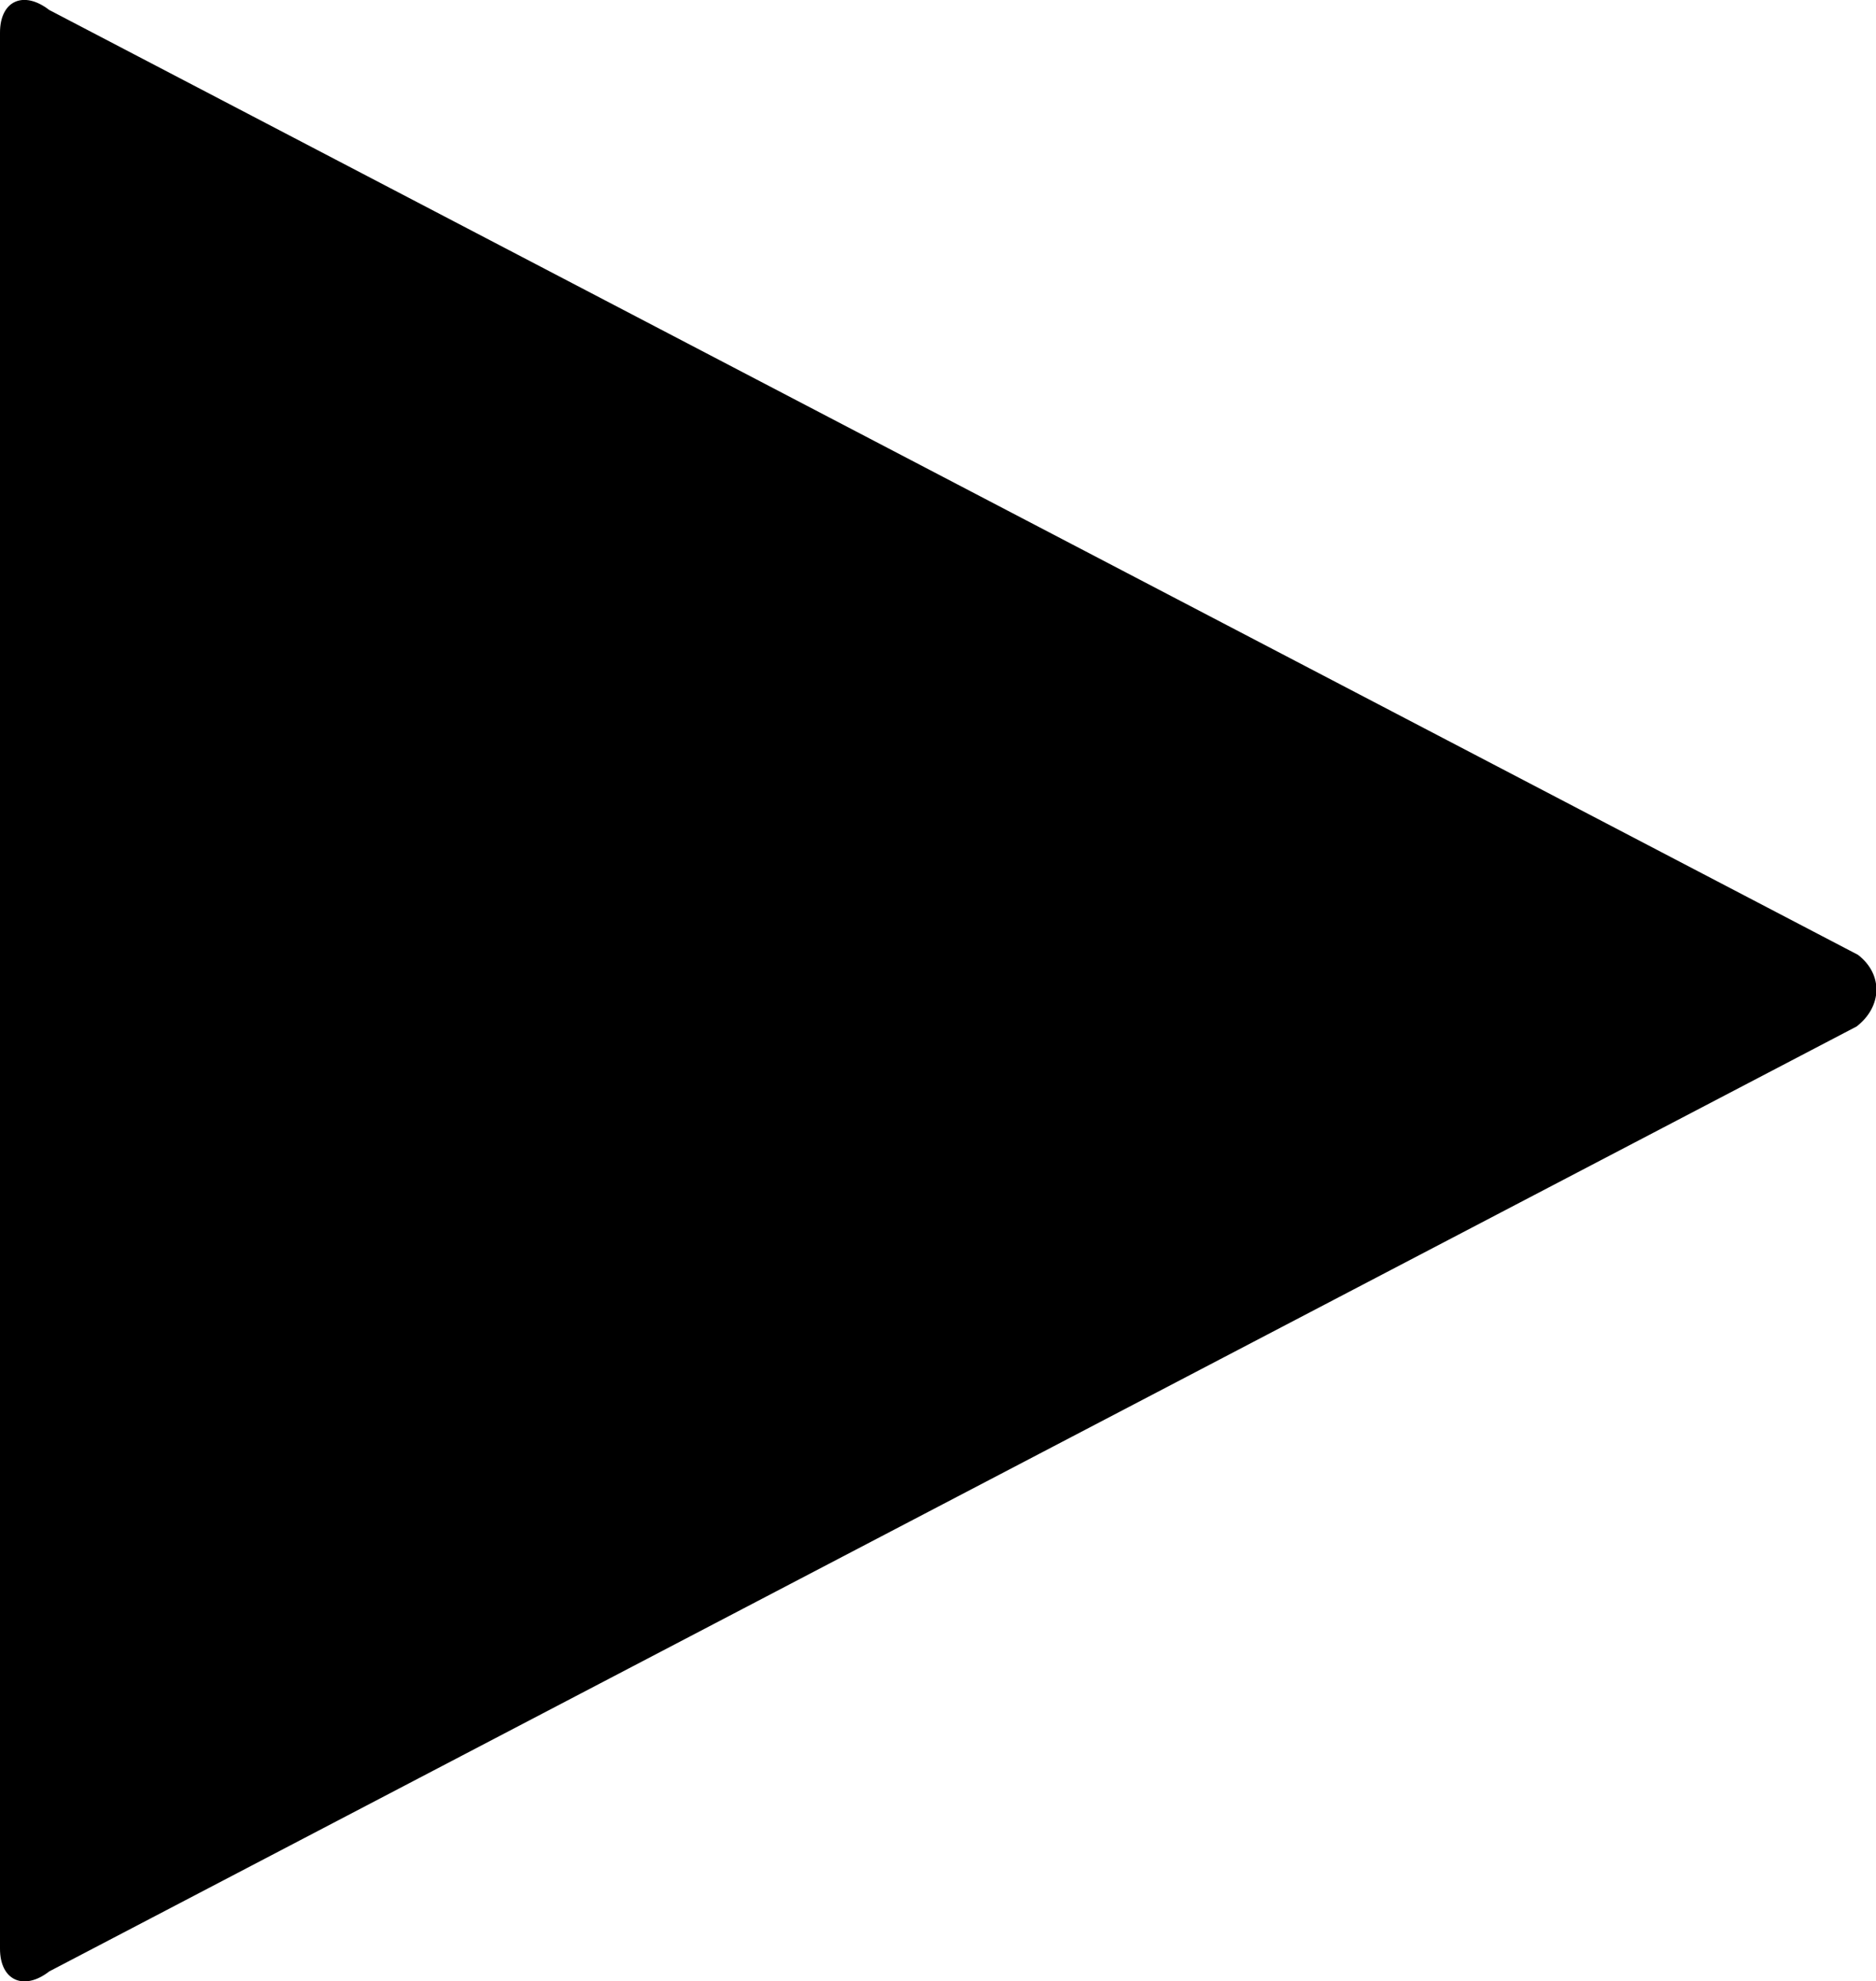 <svg xmlns="http://www.w3.org/2000/svg" xmlns:xlink="http://www.w3.org/1999/xlink" version="1.1" id="Layer_1" x="0px" y="0px" style="enable-background:new 0 0 48 48;" xml:space="preserve" viewBox="17 15.54 16.02 16.92">
<g id="play_1_">
	<path d="M32.854,24.306l-15.433,8.069C17.205,32.543,17,32.455,17,32.181V15.819c0-0.275,0.203-0.362,0.42-0.194l15.446,8.069   C33.084,23.862,33.072,24.138,32.854,24.306z"/>
</g>
</svg>